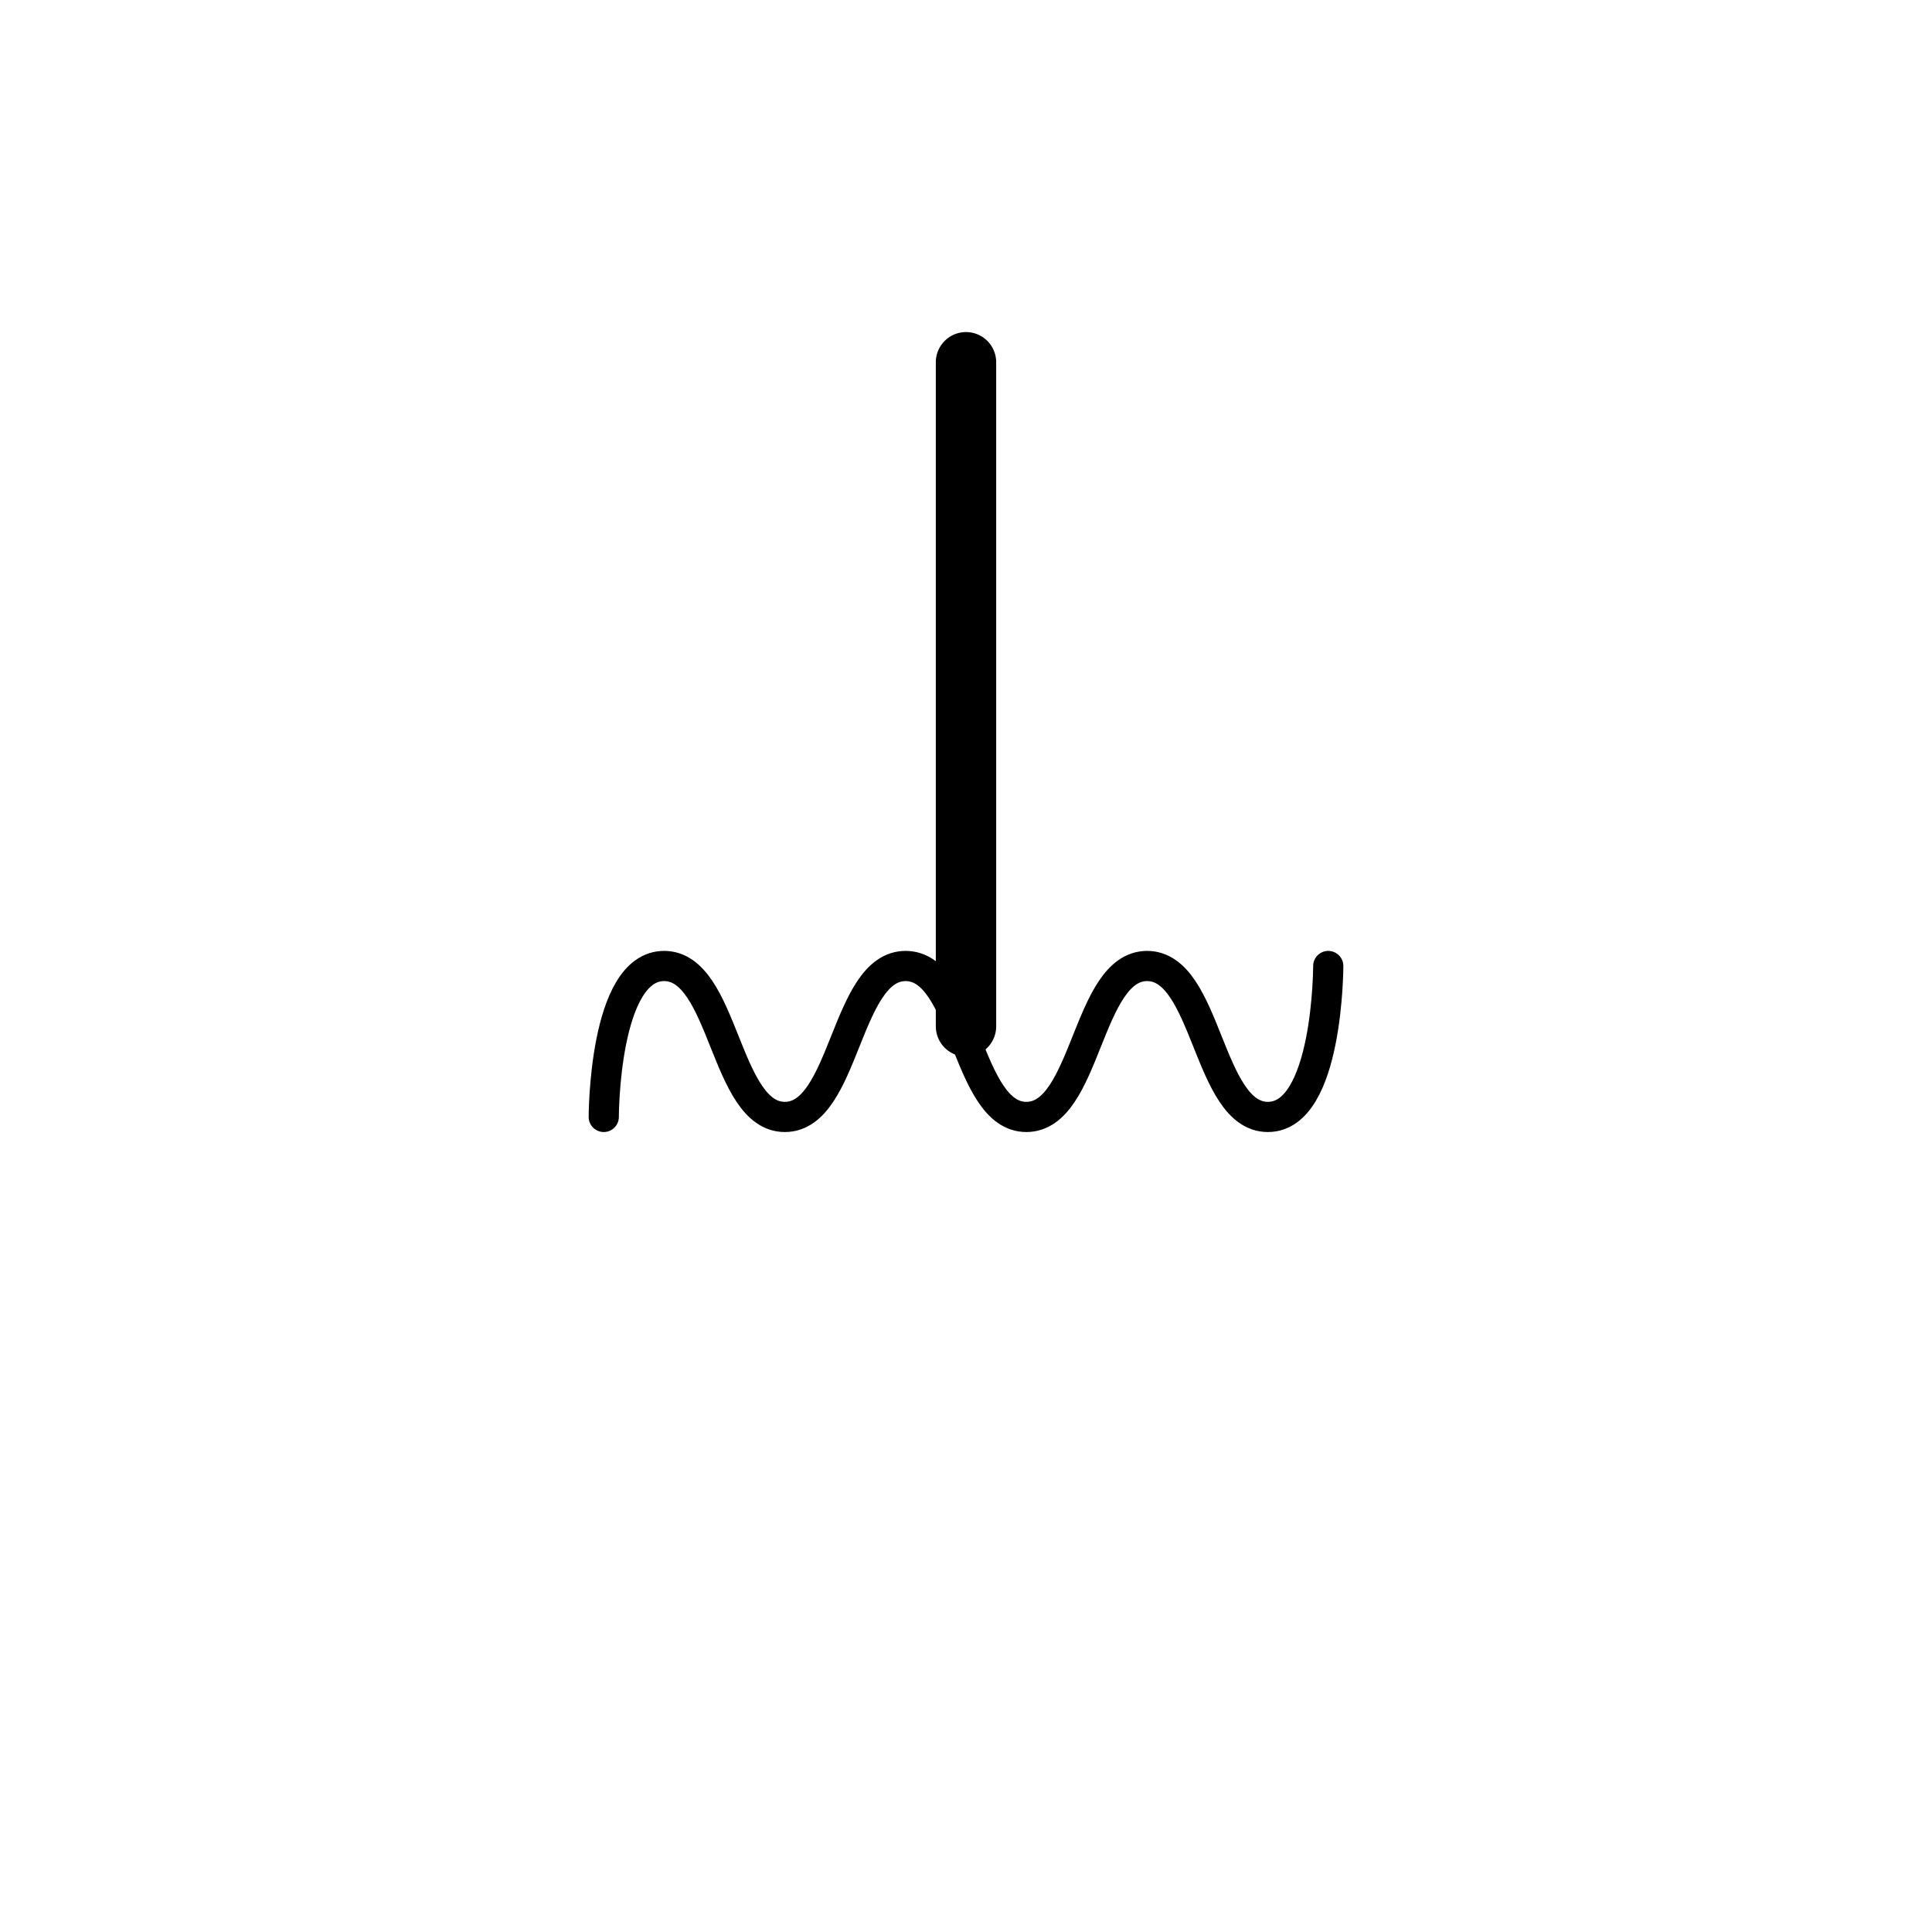 <?xml version="1.0" encoding="UTF-8" standalone="no"?>
<!-- Created with Inkscape (http://www.inkscape.org/) -->

<svg
   xmlns:dc="http://purl.org/dc/elements/1.1/"
   xmlns:cc="http://creativecommons.org/ns#"
   xmlns:rdf="http://www.w3.org/1999/02/22-rdf-syntax-ns#"
   xmlns:svg="http://www.w3.org/2000/svg"
   xmlns="http://www.w3.org/2000/svg"
   xmlns:sodipodi="http://sodipodi.sourceforge.net/DTD/sodipodi-0.dtd"
   xmlns:inkscape="http://www.inkscape.org/namespaces/inkscape"
   width="64"
   height="64"
   id="svg2"
   version="1.1"
   inkscape:version="0.48.4 r9939"
   sodipodi:docname="brokenbond-even.svg">
  <defs
     id="defs4" />
  <sodipodi:namedview
     id="base"
     pagecolor="#ffffff"
     bordercolor="#666666"
     borderopacity="1.0"
     inkscape:pageopacity="0.0"
     inkscape:pageshadow="2"
     inkscape:zoom="12.279121"
     inkscape:cx="13.275387"
     inkscape:cy="32.412987"
     inkscape:document-units="px"
     inkscape:current-layer="layer1"
     showgrid="false"
     showguides="true"
     inkscape:guide-bbox="true"
     inkscape:snap-global="true"
     inkscape:window-width="1366"
     inkscape:window-height="721"
     inkscape:window-x="-3"
     inkscape:window-y="-3"
     inkscape:window-maximized="1">
    <sodipodi:guide
       orientation="1,0"
       position="32,61.746"
       id="guide2987" />
    <sodipodi:guide
       orientation="1,0"
       position="20,53.286"
       id="guide2989" />
    <sodipodi:guide
       orientation="1,0"
       position="44,55.558"
       id="guide2991" />
    <sodipodi:guide
       orientation="1,0"
       position="40,43.407"
       id="guide2993" />
    <sodipodi:guide
       orientation="0,1"
       position="1.389,32"
       id="guide2995" />
    <sodipodi:guide
       orientation="1,0"
       position="36,46.665"
       id="guide2997" />
    <sodipodi:guide
       orientation="0,1"
       position="-5.528,52"
       id="guide3769" />
    <sodipodi:guide
       orientation="0,1"
       position="16.532,37"
       id="guide3771" />
    <sodipodi:guide
       orientation="0,1"
       position="22,27"
       id="guide3773" />
    <sodipodi:guide
       orientation="1,0"
       position="24,45.362"
       id="guide3775" />
    <sodipodi:guide
       orientation="1,0"
       position="28,46.99"
       id="guide3777" />
    <sodipodi:guide
       orientation="1,0"
       position="22,46.583"
       id="guide3779" />
    <sodipodi:guide
       orientation="1,0"
       position="26,46.42"
       id="guide3781" />
    <sodipodi:guide
       orientation="1,0"
       position="30,37"
       id="guide3783" />
    <sodipodi:guide
       orientation="1,0"
       position="34,37"
       id="guide3785" />
    <sodipodi:guide
       orientation="1,0"
       position="38,37"
       id="guide3787" />
    <sodipodi:guide
       orientation="1,0"
       position="42,37"
       id="guide3789" />
    <sodipodi:guide
       orientation="0,1"
       position="-21.581,30"
       id="guide3810" />
  </sodipodi:namedview>
  <g
     inkscape:label="Layer 1"
     inkscape:groupmode="layer"
     id="layer1"
     transform="translate(0,-988.362)">
    <path
       style="fill:none;stroke:#000000;stroke-width:2;stroke-linecap:round;stroke-linejoin:miter;stroke-miterlimit:4;stroke-opacity:1;stroke-dasharray:none"
       d="m 32,1000.362 0,22"
       id="path2985"
       inkscape:connector-curvature="0"
       sodipodi:nodetypes="cc" />
    <path
       style="fill:none;stroke:#000000;stroke-width:1;stroke-linecap:round;stroke-linejoin:miter;stroke-miterlimit:4;stroke-opacity:1;stroke-dasharray:none"
       d="m 20,1025.362 c 0,0 0,-5 2,-5 2,0 2,5 4,5 2,0 2,-5 4,-5 2,0 2,5 4,5 2,0 2,-5 4,-5 2,0 2,5 4,5 2,0 2,-5 2,-5"
       id="path3767"
       inkscape:connector-curvature="0"
       sodipodi:nodetypes="cszzszzc" />
  </g>
</svg>
